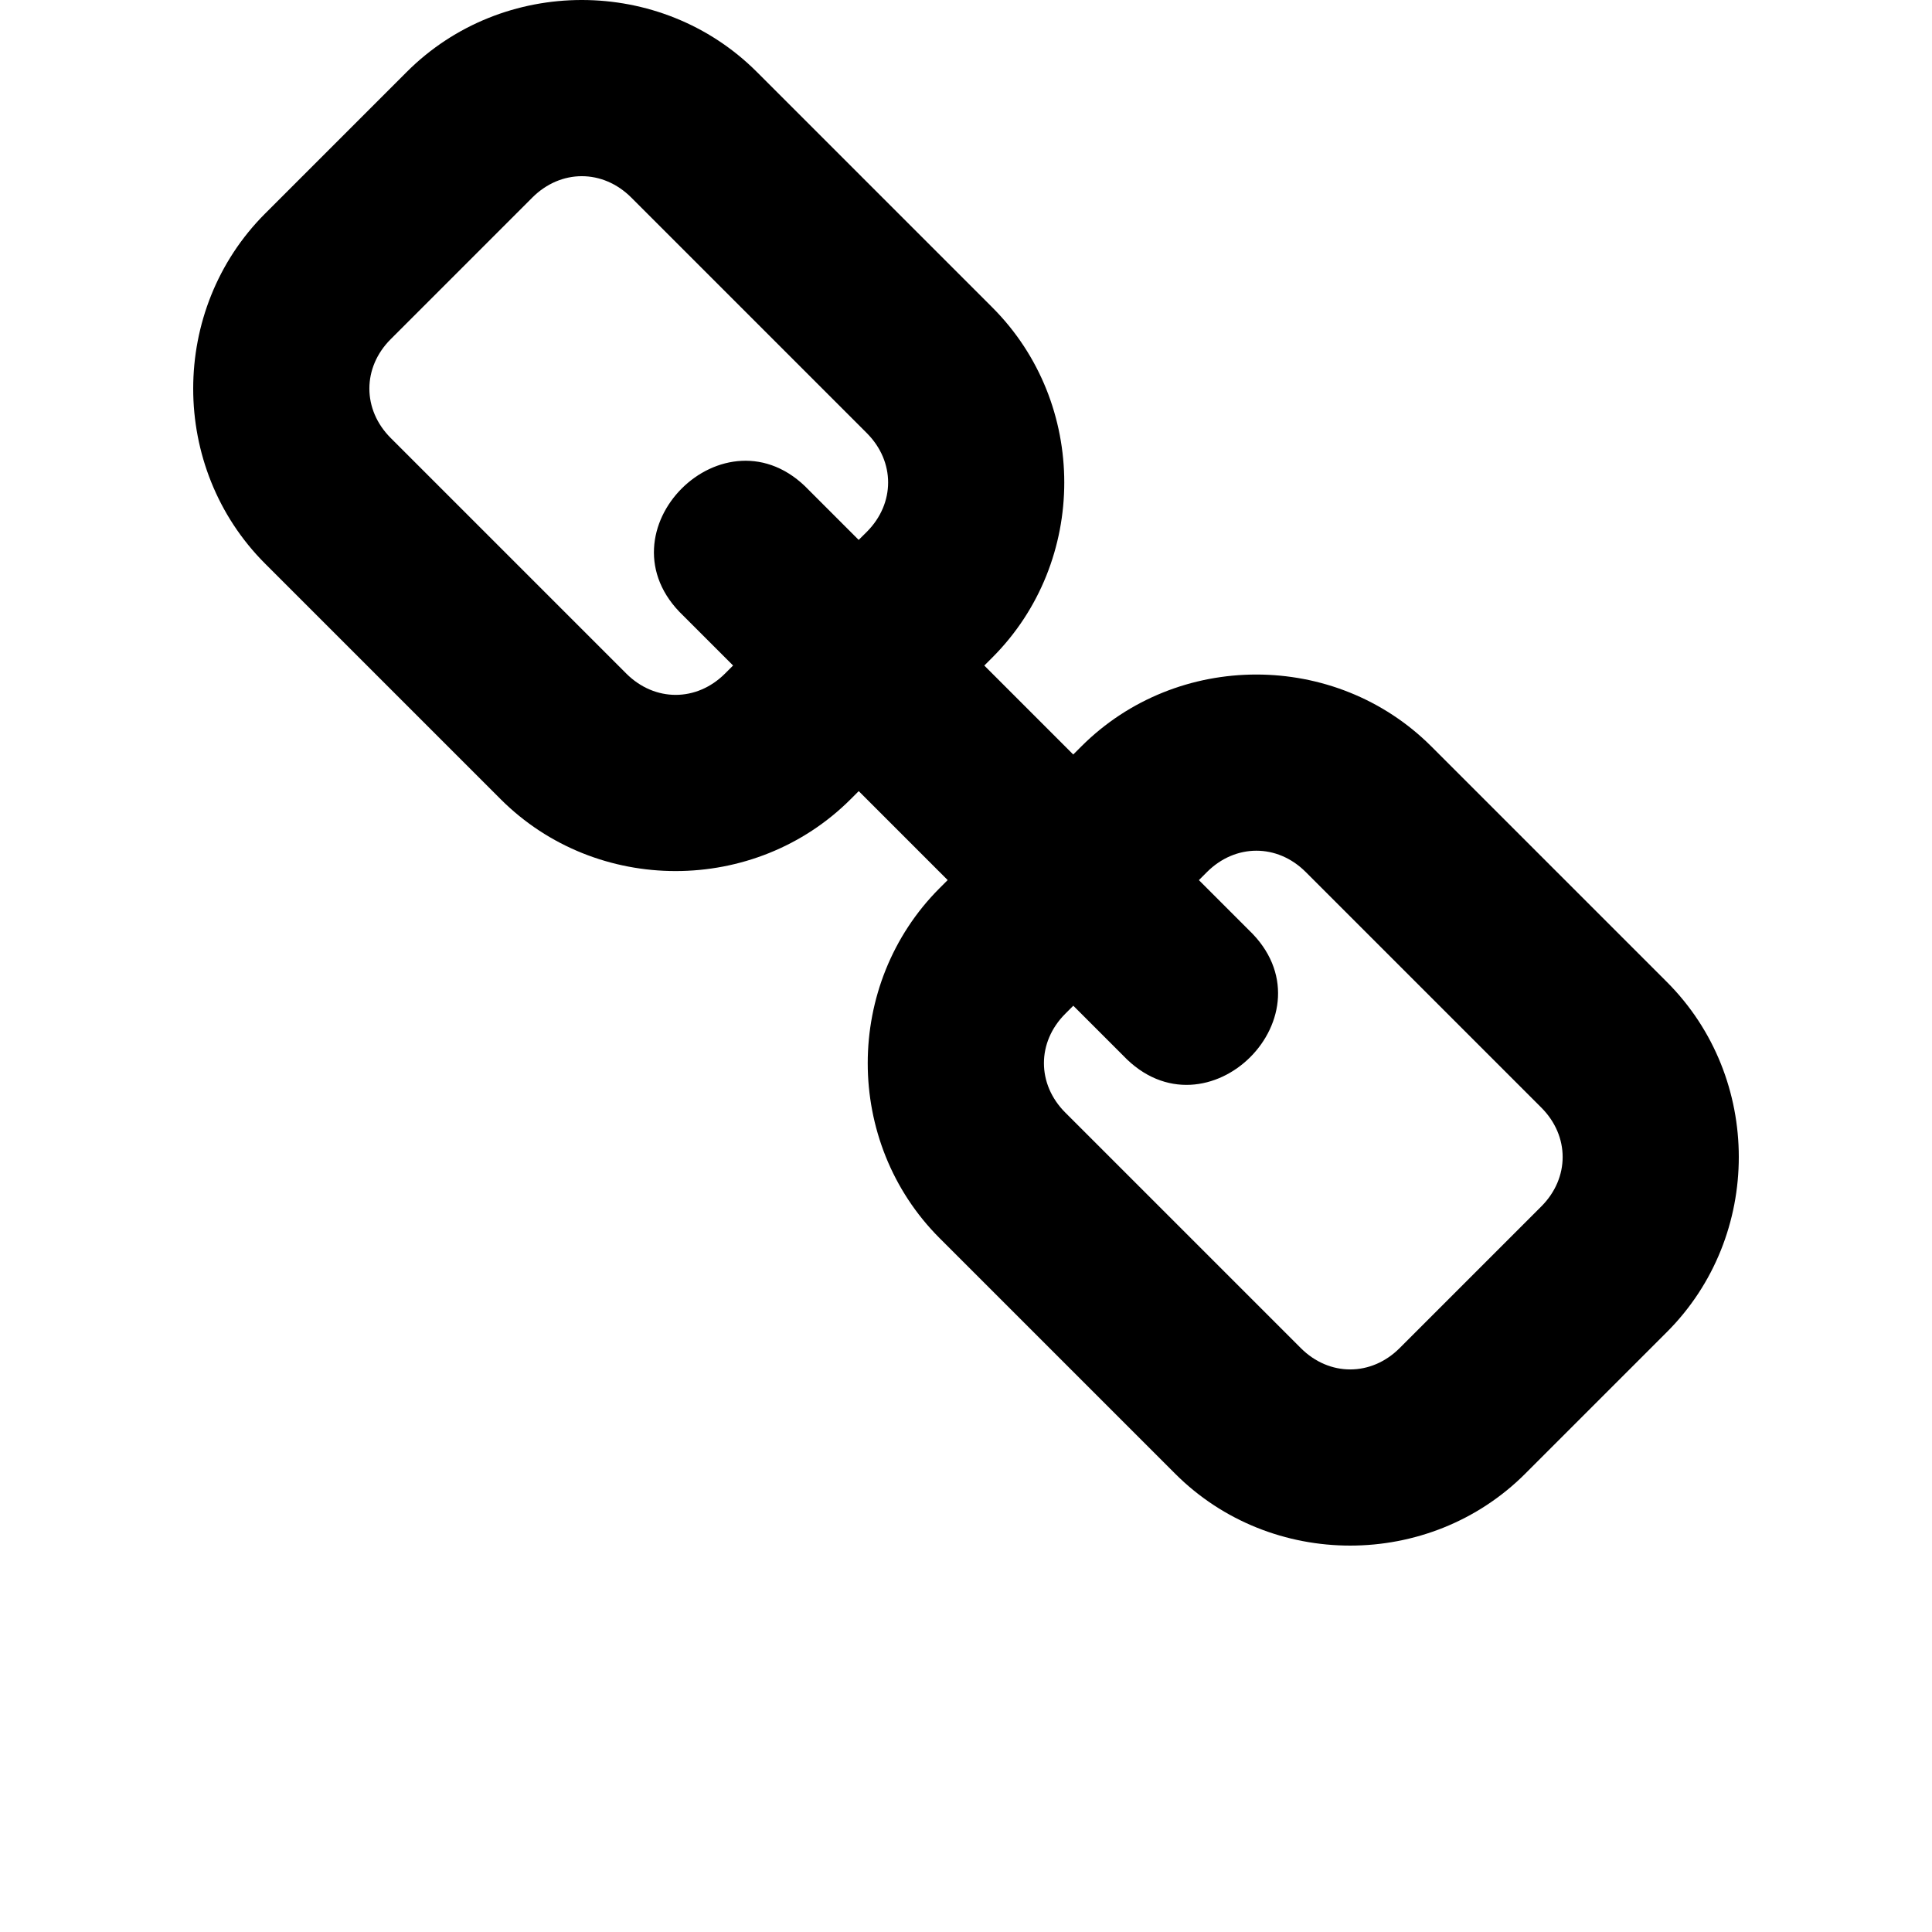 <?xml version="1.0" encoding="UTF-8" standalone="no"?>
<svg
   xmlns:dc="http://purl.org/dc/elements/1.1/"
   xmlns:cc="http://creativecommons.org/ns#"
   xmlns:rdf="http://www.w3.org/1999/02/22-rdf-syntax-ns#"
   xmlns:svg="http://www.w3.org/2000/svg"
   xmlns="http://www.w3.org/2000/svg"
   xmlns:sodipodi="http://sodipodi.sourceforge.net/DTD/sodipodi-0.dtd"
   xmlns:inkscape="http://www.inkscape.org/namespaces/inkscape"
   width="1000"
   height="1000"
   viewBox="0 0 1000 1000"
   version="1.1"
   id="svg22"
   sodipodi:docname="i (24-я копия).svg"
   inkscape:version="0.92.3 (2405546, 2018-03-11)">
  <sodipodi:namedview
     pagecolor="#ffffff"
     bordercolor="#666666"
     borderopacity="1"
     objecttolerance="10"
     gridtolerance="10"
     guidetolerance="10"
     inkscape:pageopacity="0"
     inkscape:pageshadow="2"
     inkscape:window-width="1280"
     inkscape:window-height="743"
     id="namedview24"
     showgrid="false"
     inkscape:zoom="0.43457604"
     inkscape:cx="-553.14596"
     inkscape:cy="446.53196"
     inkscape:window-x="0"
     inkscape:window-y="0"
     inkscape:window-maximized="1"
     inkscape:current-layer="svg22"
     showguides="true"
     inkscape:guide-bbox="true">
    <sodipodi:guide
       position="0,200"
       orientation="0,1"
       id="guide841"
       inkscape:locked="false"
       inkscape:label=""
       inkscape:color="rgb(0,0,255)" />
  </sodipodi:namedview>
  <defs
     id="defs12">
    <linearGradient
       id="a"
       x1="0.5"
       x2="0.5"
       y1="0"
       y2="1">
      <stop
         offset="0%"
         stop-color="#9FC7FF"
         id="stop2" />
      <stop
         offset="100%"
         stop-color="#9BC1F5"
         id="stop4" />
    </linearGradient>
    <radialGradient
       id="b"
       cx="0.556"
       cy="0.101"
       r="0.582"
       fx="0.556"
       fy="0.101"
       gradientTransform="matrix(0,-1,0.719,0,0.483,0.657)">
      <stop
         offset="0%"
         stop-color="#486DA8"
         stop-opacity=".4"
         id="stop7" />
      <stop
         offset="100%"
         stop-color="#486DA8"
         stop-opacity="0"
         id="stop9" />
    </radialGradient>
  </defs>
  <path
     style="color:#000000;font-style:normal;font-variant:normal;font-weight:normal;font-stretch:normal;font-size:medium;line-height:normal;font-family:sans-serif;font-variant-ligatures:normal;font-variant-position:normal;font-variant-caps:normal;font-variant-numeric:normal;font-variant-alternates:normal;font-feature-settings:normal;text-indent:0;text-align:start;text-decoration:none;text-decoration-line:none;text-decoration-style:solid;text-decoration-color:#000000;letter-spacing:normal;word-spacing:normal;text-transform:none;writing-mode:lr-tb;direction:ltr;text-orientation:mixed;dominant-baseline:auto;baseline-shift:baseline;text-anchor:start;white-space:normal;shape-padding:0;clip-rule:nonzero;display:inline;overflow:visible;visibility:visible;opacity:1;isolation:auto;mix-blend-mode:normal;color-interpolation:sRGB;color-interpolation-filters:linearRGB;solid-color:#000000;solid-opacity:1;vector-effect:none;fill-opacity:1;fill-rule:evenodd;stroke:none;stroke-width:91.954;stroke-linecap:round;stroke-linejoin:round;stroke-miterlimit:4;stroke-dasharray:none;stroke-dashoffset:0;stroke-opacity:1;paint-order:stroke fill markers;color-rendering:auto;image-rendering:auto;shape-rendering:auto;text-rendering:auto;enable-background:accumulate"
     d="m 862.779,508.273 c 49.627,49.632 49.628,131.556 0,181.188 l -73.309,73.308 c -49.63,49.628 -131.579,49.648 -181.206,0.02 l -121.918,-121.916 c -49.627,-49.624 -49.604,-131.576 0.024,-181.204 l 4.142,-4.144 -46.038,-46.04 -4.142,4.144 c -49.63,49.628 -131.577,49.652 -181.207,0.024 l -121.914,-121.916 c -49.628,-49.632 -49.607,-131.58 0.023,-181.208 l 73.309,-73.308 c 49.628,-49.628 131.553,-49.628 181.183,0 l 121.915,121.916 c 49.63,49.628 49.63,131.552 0,181.18 l -4.172,4.168 46.039,46.044 4.172,-4.168 c 49.628,-49.632 131.555,-49.632 181.185,0 z m -65.006,65.008 -121.916,-121.916 c -14.74,-14.748 -36.421,-14.7 -51.152,0.02 l -4.158,4.168 25.74,25.744 c 45.634,43.316 -21.681,110.632 -65.003,65.004 l -25.742,-25.744 -4.142,4.144 c -14.74,14.724 -14.755,36.416 -0.023,51.152 l 121.916,121.912 c 14.74,14.748 36.436,14.72 51.167,-0.004 l 73.311,-73.308 c 14.74,-14.748 14.74,-36.436 0.004,-51.172 z m -349.136,-349.136 -121.915,-121.916 c -14.74,-14.724 -36.438,-14.7 -51.168,0.004 l -73.308,73.308 c -14.74,14.724 -14.74,36.44 -0.008,51.168 l 121.916,121.916 c 14.74,14.724 36.418,14.724 51.152,-0.02 l 4.142,-4.144 -25.742,-25.74 c -45.634,-43.324 21.682,-110.636 65.006,-65.004 l 25.74,25.74 4.173,-4.144 c 14.74,-14.724 14.755,-36.424 0.02,-51.156 z"
     id="path1319"
     inkscape:connector-curvature="0" />
</svg>
